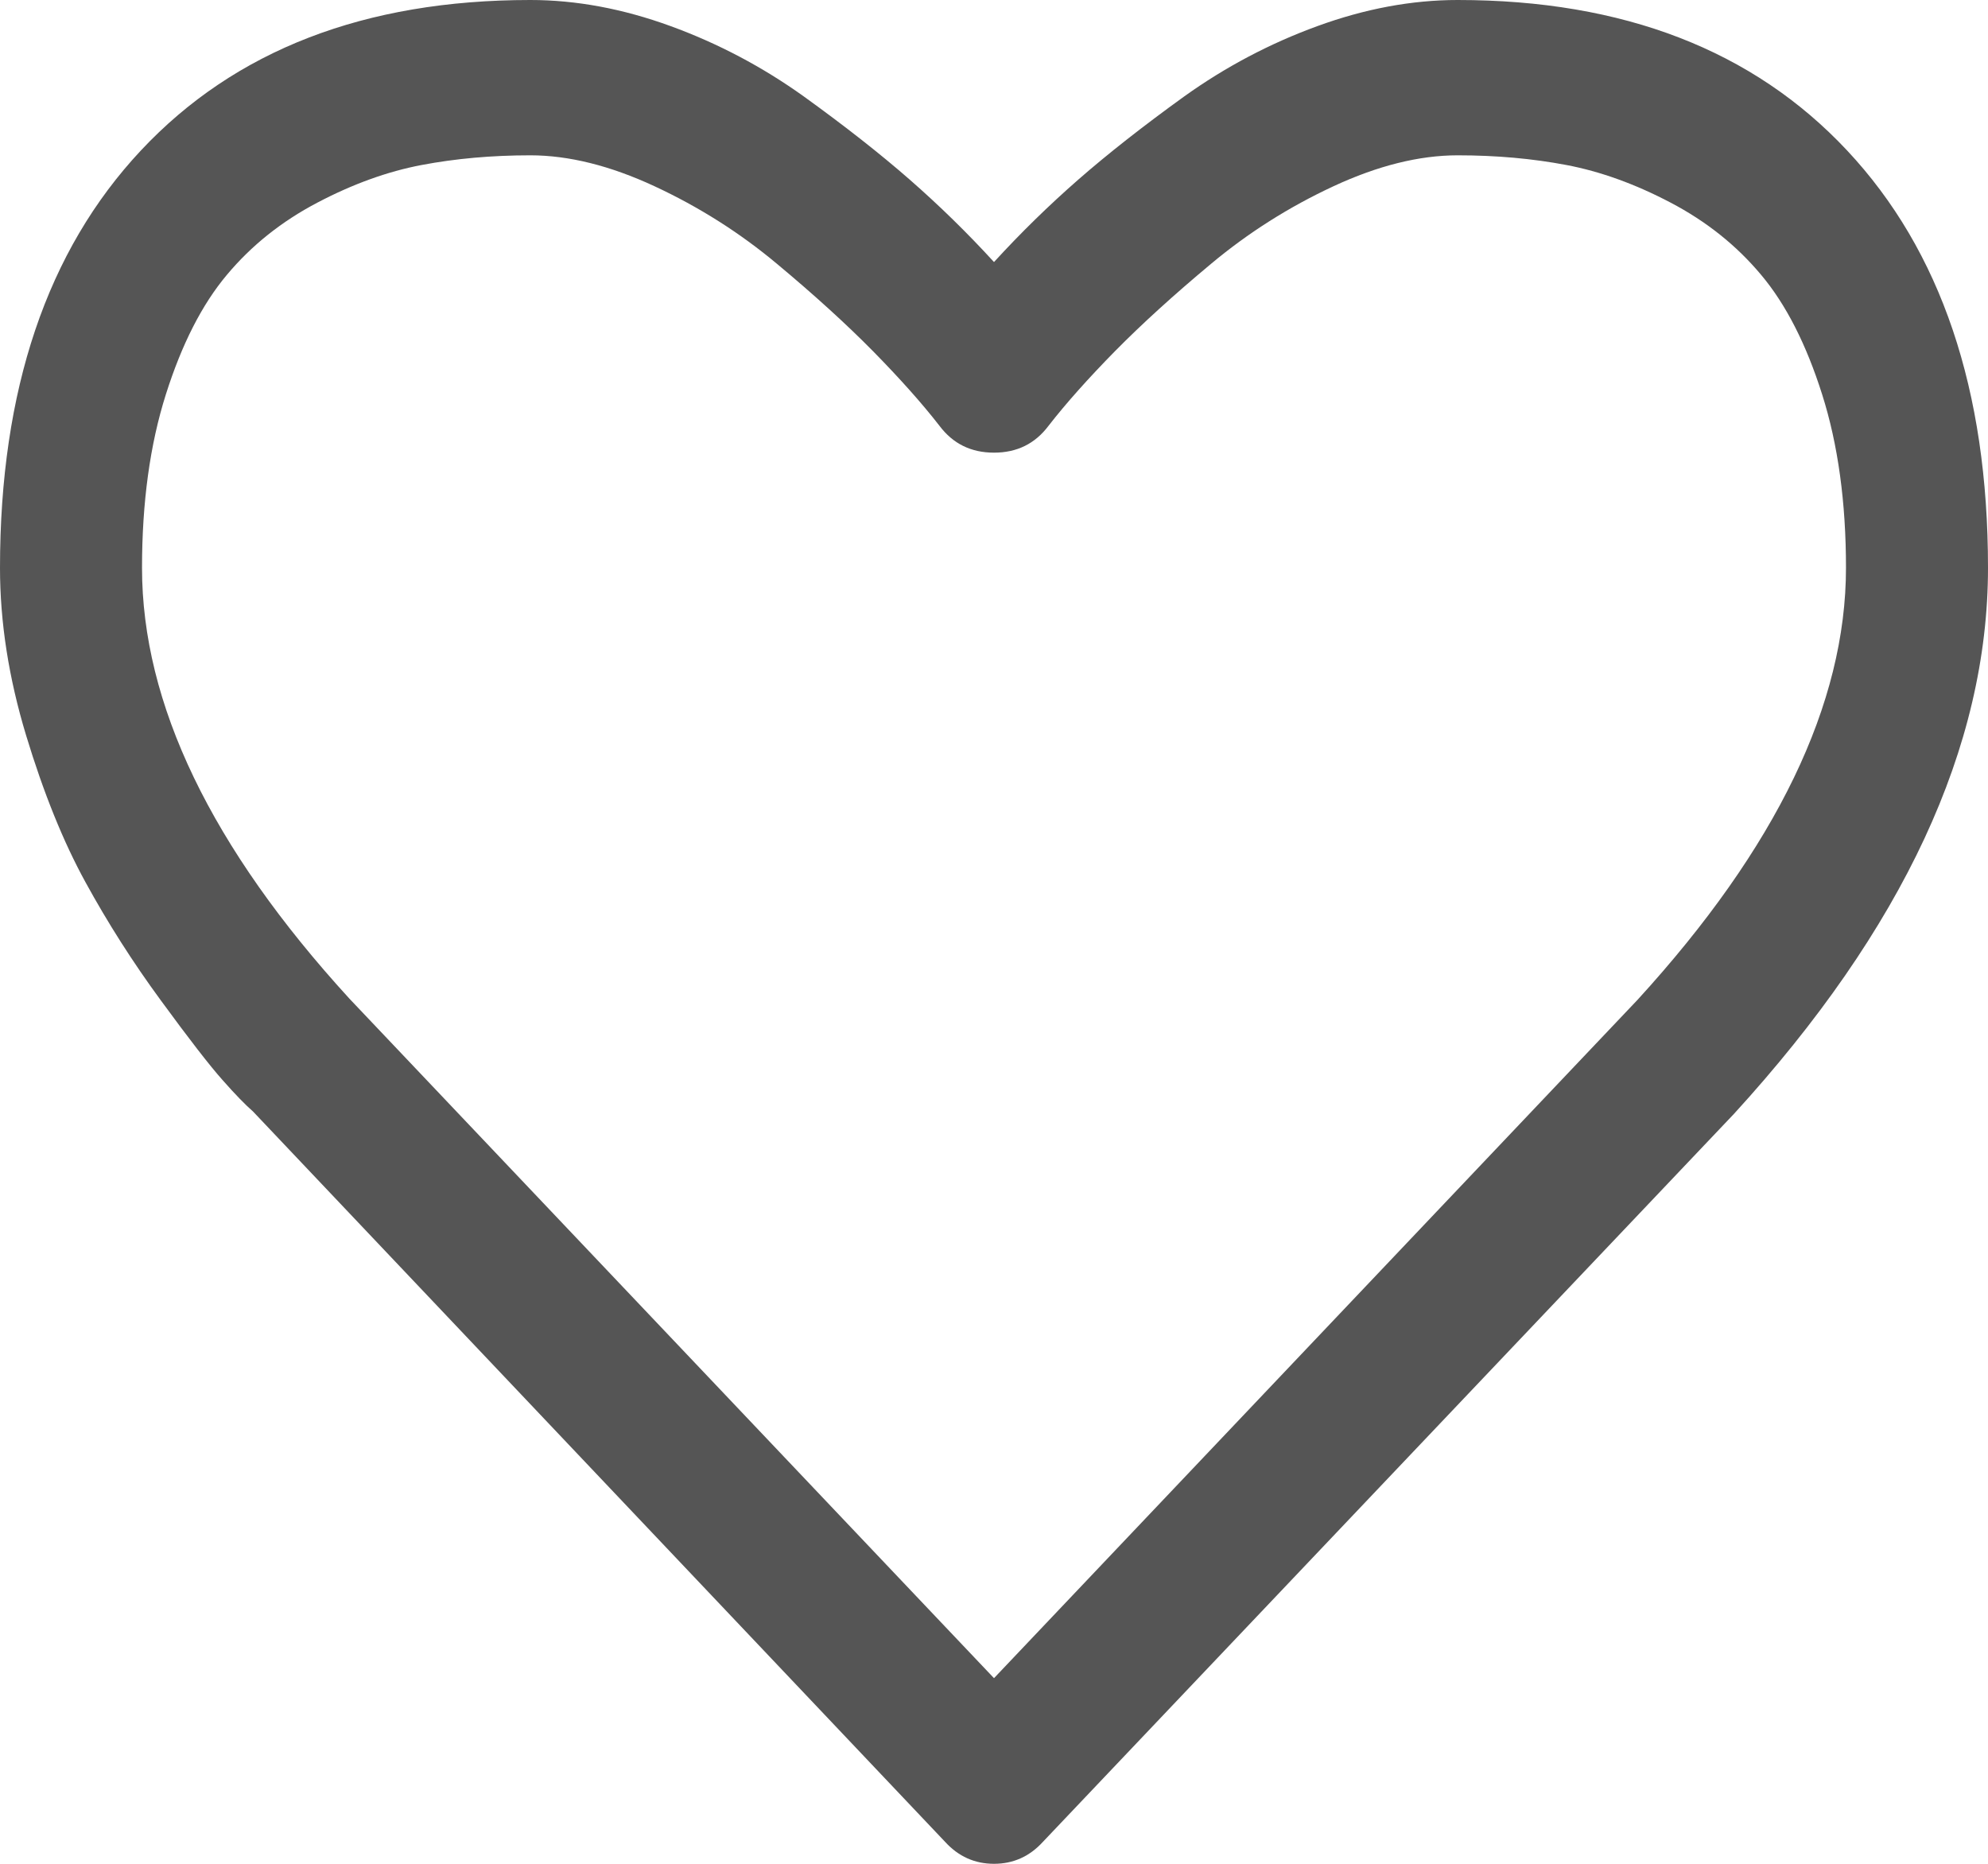 ﻿<?xml version="1.0" encoding="utf-8"?>
<svg version="1.1" xmlns:xlink="http://www.w3.org/1999/xlink" width="16px" height="15px" xmlns="http://www.w3.org/2000/svg">
  <g transform="matrix(1 0 0 1 -204 -209 )">
    <path d="M 13.179 8.047  C 14.298 6.823  14.857 5.664  14.857 4.57  C 14.857 4.043  14.793 3.577  14.665 3.174  C 14.537 2.77  14.374 2.45  14.174 2.212  C 13.975 1.974  13.732 1.781  13.446 1.631  C 13.161 1.481  12.881 1.38  12.607 1.328  C 12.333 1.276  12.042 1.25  11.732 1.25  C 11.423 1.25  11.089 1.333  10.732 1.499  C 10.375 1.665  10.046 1.873  9.746 2.124  C 9.445 2.375  9.188 2.609  8.973 2.827  C 8.759 3.045  8.58 3.245  8.438 3.428  C 8.33 3.571  8.185 3.643  8 3.643  C 7.815 3.643  7.67 3.571  7.562 3.428  C 7.42 3.245  7.241 3.045  7.027 2.827  C 6.812 2.609  6.555 2.375  6.254 2.124  C 5.954 1.873  5.625 1.665  5.268 1.499  C 4.911 1.333  4.577 1.25  4.268 1.25  C 3.958 1.25  3.667 1.276  3.393 1.328  C 3.119 1.38  2.839 1.481  2.554 1.631  C 2.268 1.781  2.025 1.974  1.826 2.212  C 1.626 2.45  1.463 2.77  1.335 3.174  C 1.207 3.577  1.143 4.043  1.143 4.57  C 1.143 5.664  1.699 6.82  2.812 8.037  L 8 13.506  L 13.179 8.047  Z M 14.866 1.211  C 15.622 2.018  16 3.138  16 4.57  C 16 6.009  15.318 7.474  13.955 8.965  L 8.393 14.824  C 8.286 14.941  8.155 15  8 15  C 7.845 15  7.714 14.941  7.607 14.824  L 2.036 8.945  C 1.976 8.893  1.894 8.809  1.79 8.691  C 1.686 8.574  1.521 8.361  1.295 8.052  C 1.068 7.743  0.866 7.425  0.688 7.1  C 0.509 6.774  0.35 6.38  0.21 5.918  C 0.07 5.456  0 5.007  0 4.57  C 0 3.138  0.378 2.018  1.134 1.211  C 1.89 0.404  2.935 0  4.268 0  C 4.637 0  5.013 0.07  5.397 0.21  C 5.781 0.35  6.138 0.539  6.469 0.776  C 6.799 1.014  7.083 1.237  7.321 1.445  C 7.56 1.654  7.786 1.875  8 2.109  C 8.214 1.875  8.44 1.654  8.679 1.445  C 8.917 1.237  9.201 1.014  9.531 0.776  C 9.862 0.539  10.219 0.35  10.603 0.21  C 10.987 0.07  11.363 0  11.732 0  C 13.065 0  14.11 0.404  14.866 1.211  Z " fill-rule="nonzero" fill="#555555" stroke="none" transform="matrix(1 0 0 1 204 209 )" />
  </g>
</svg>